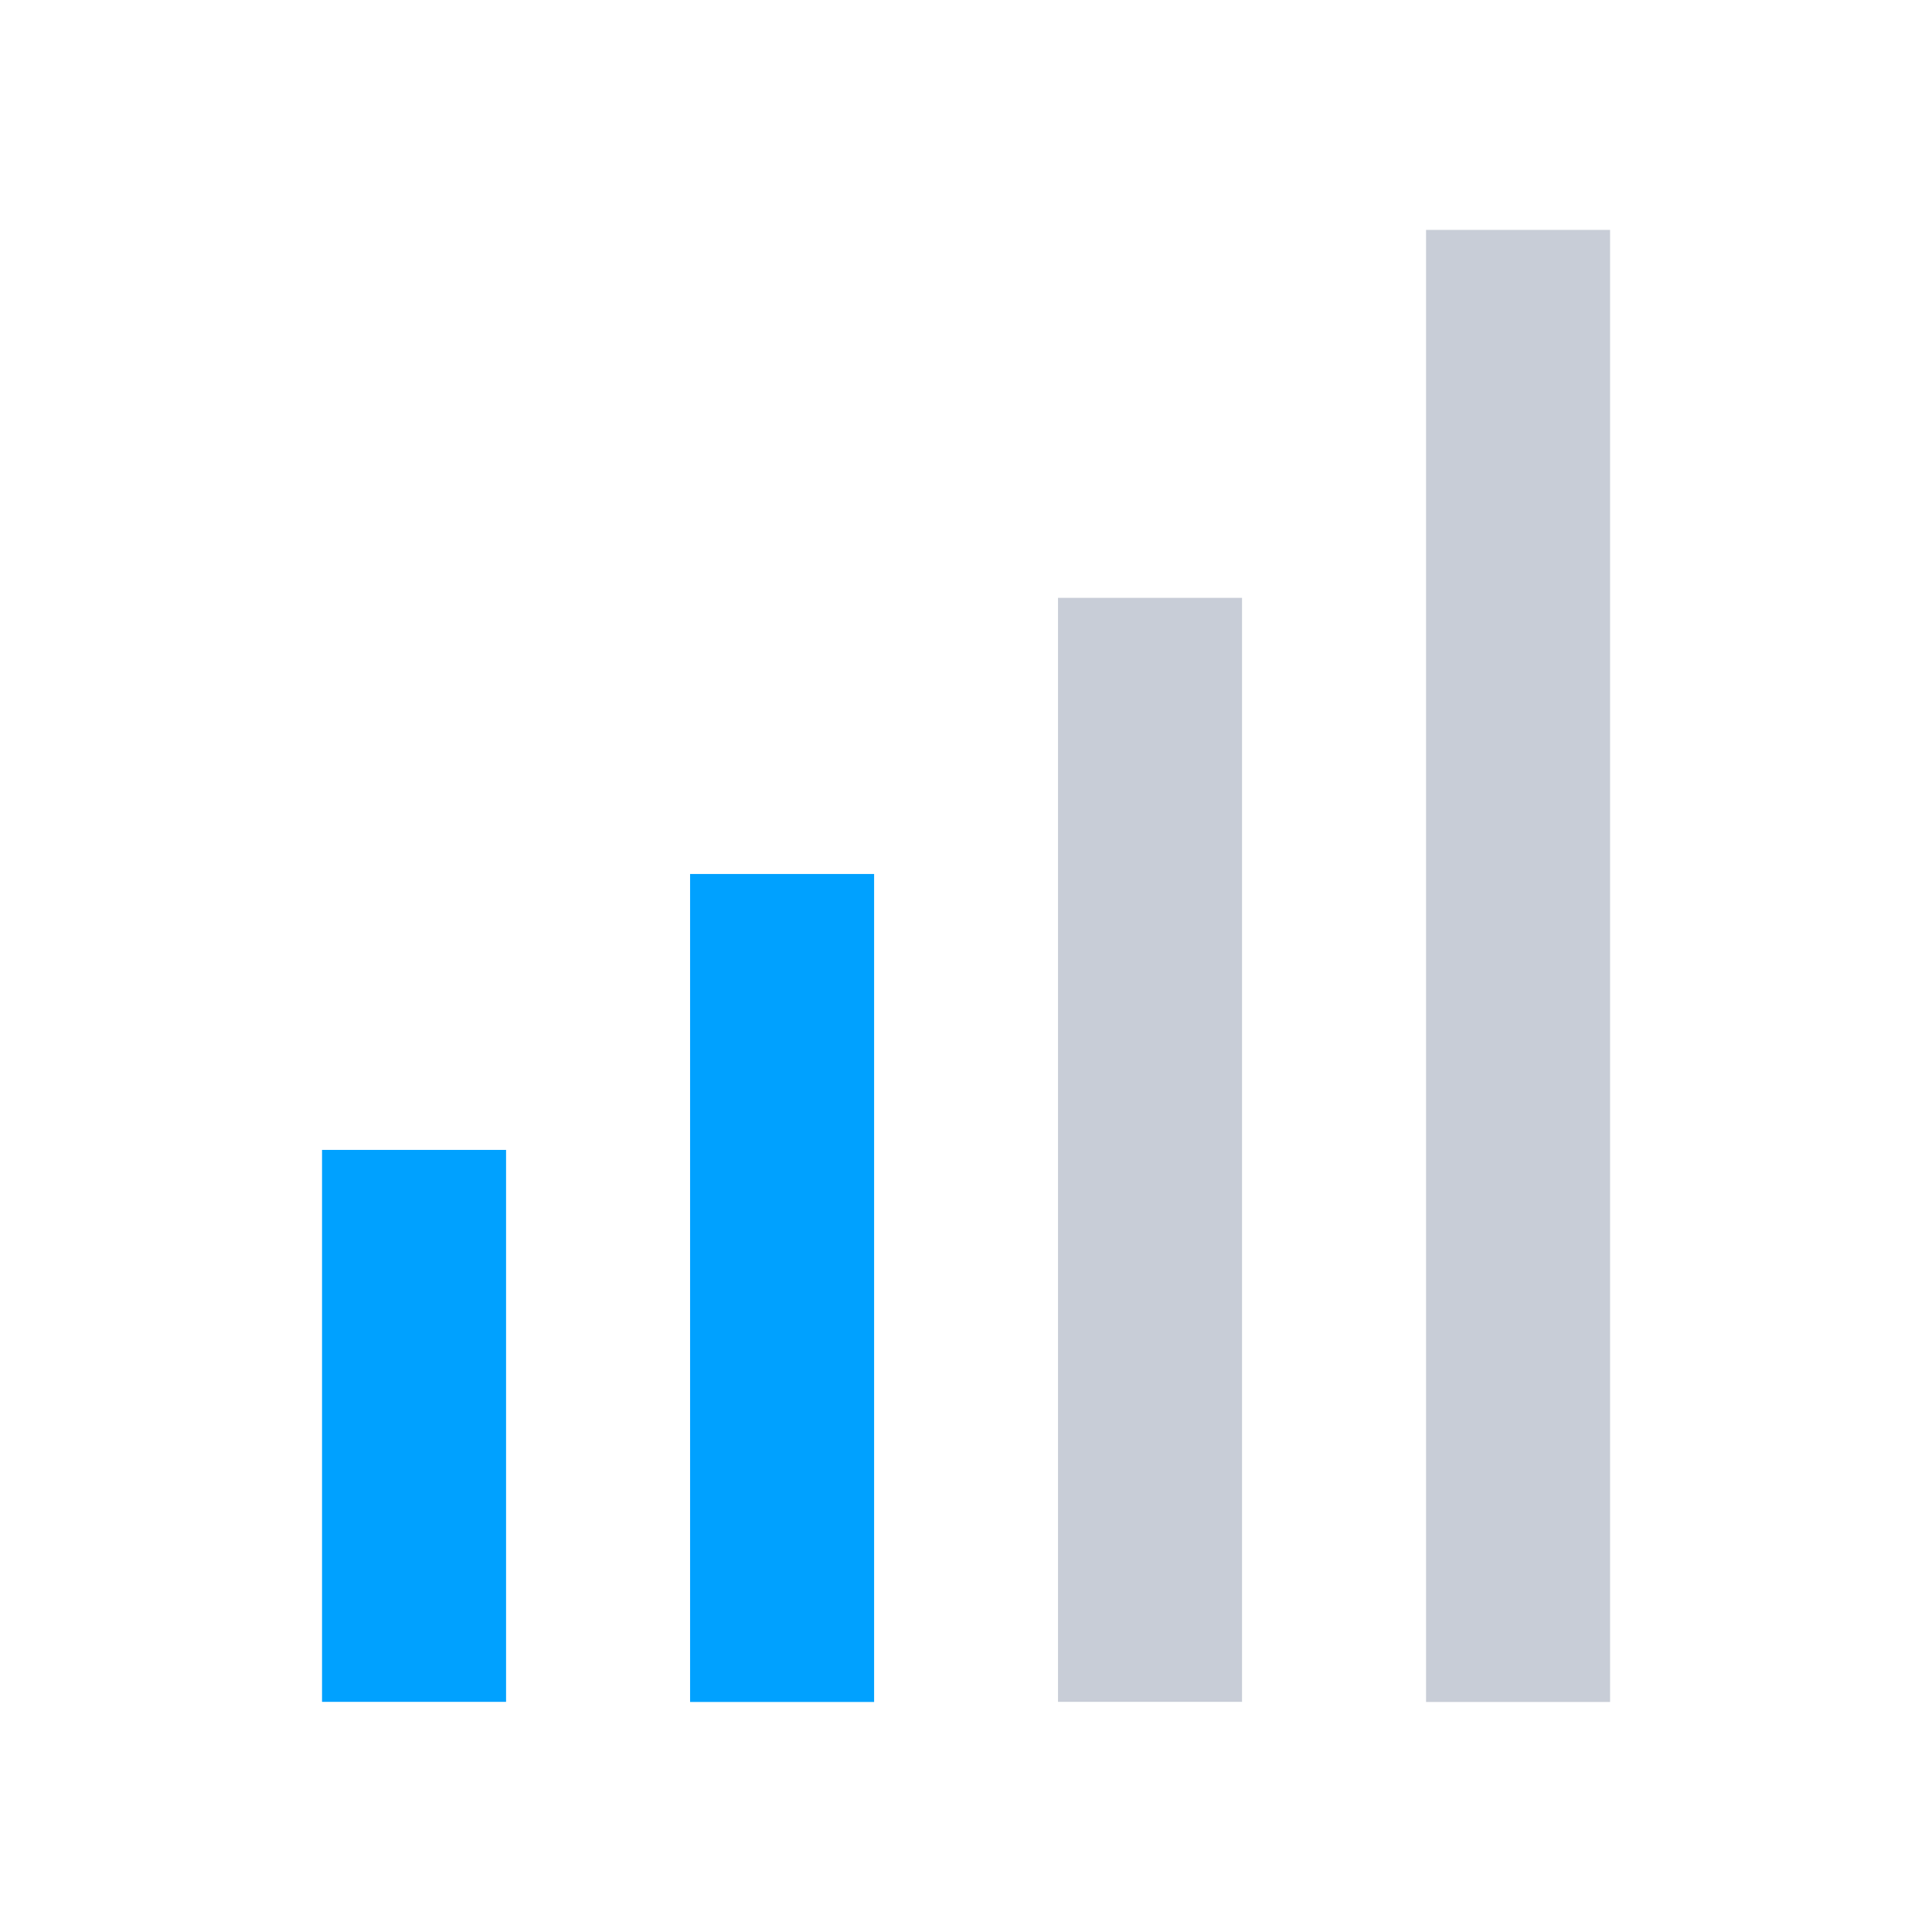 <svg width="16" height="16" fill="none" xmlns="http://www.w3.org/2000/svg"><path fill="#00A1FF" d="M2.667 9.523h1.524v4.571H2.667zm3.048-2.285h1.524v6.857H5.715z"/><path fill="#C8CDD7" d="M8.762 4.951h1.524v9.143H8.762zm3.048-3.047h1.524v12.191H11.81z"/></svg>